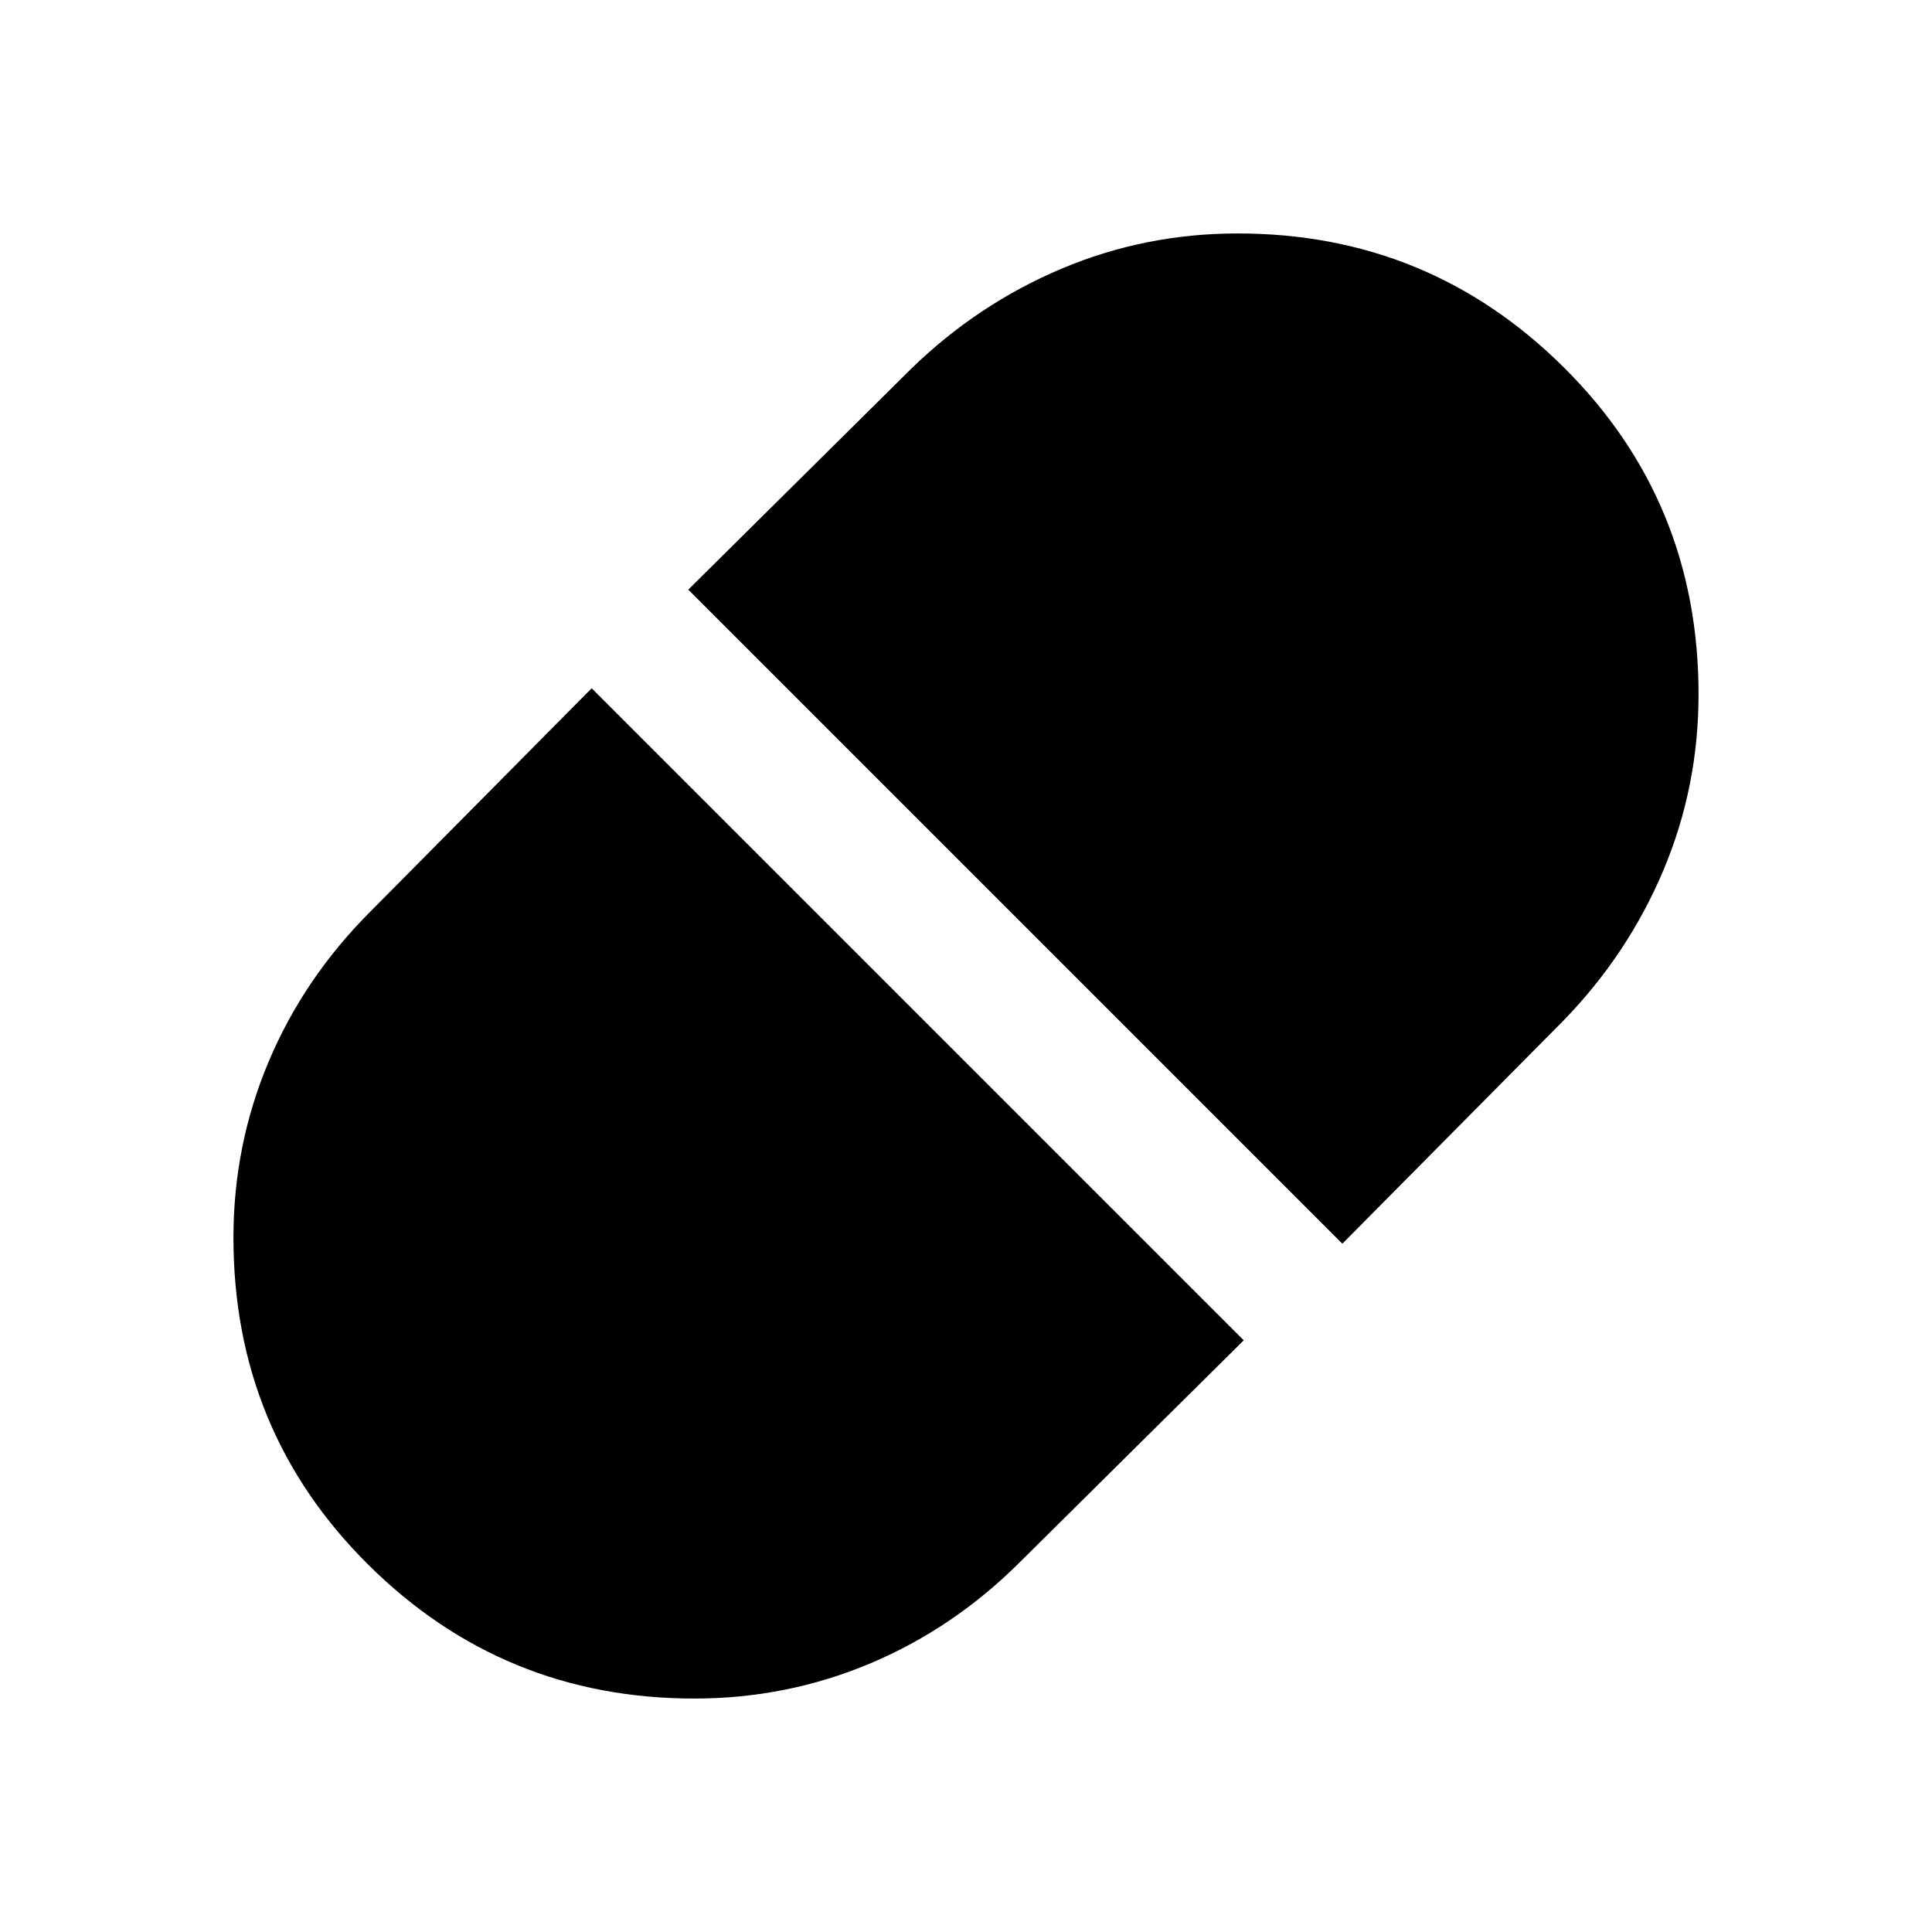 <svg xmlns="http://www.w3.org/2000/svg" width="48" height="48" viewBox="0 0 48 48"><path d="m33.35 30.9 5.5-5.55q1.6-1.65 2.475-3.725t.875-4.375q0-4.8-3.35-8.125T30.75 5.8q-2.3 0-4.375.875T22.65 9.15l-5.55 5.5Zm-16.1 11.3q2.3 0 4.375-.875T25.35 38.8l5.55-5.5-16.2-16.2-5.5 5.55q-1.65 1.65-2.525 3.725T5.8 30.75q0 4.8 3.35 8.125t8.1 3.325Z"/></svg>